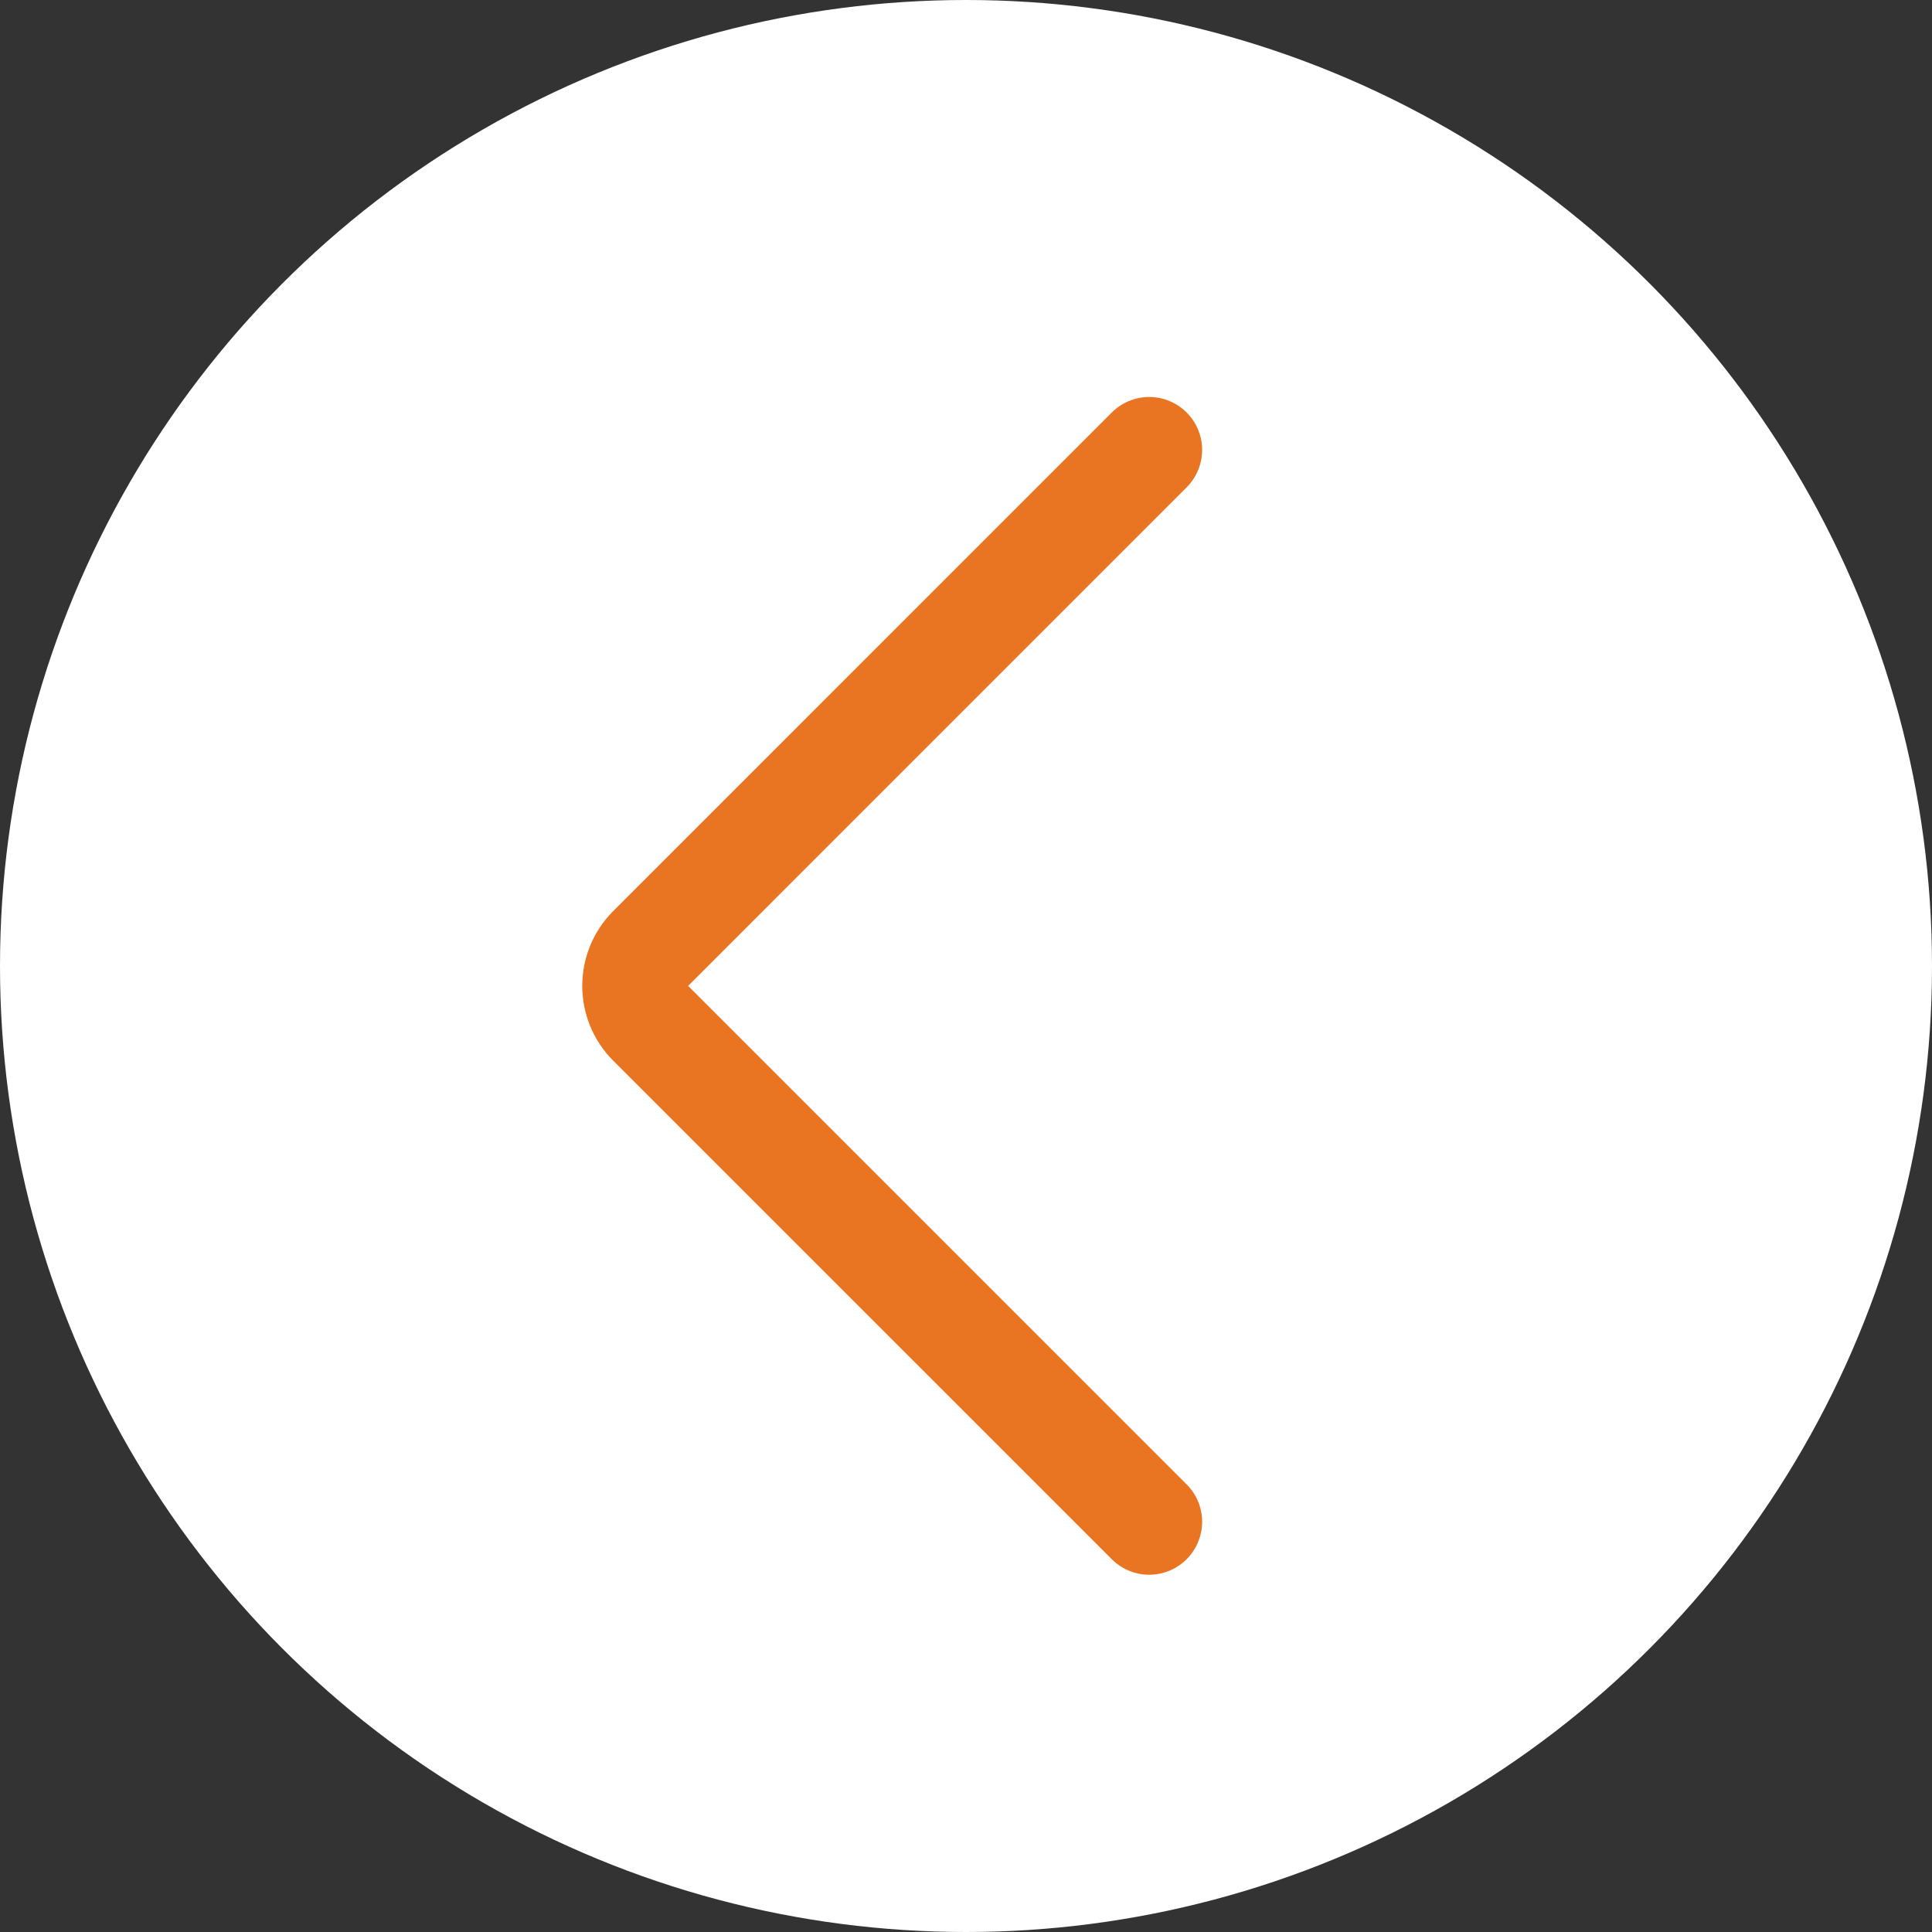 <svg width="73" height="73" viewBox="0 0 73 73" fill="none" xmlns="http://www.w3.org/2000/svg">
<rect x="0" y="0" width="73" height="73" fill="#333333" stroke="none"/>
<circle cx="36.5" cy="36.5" r="36.5" transform="rotate(-180 36.5 36.5)" fill="white"/>
<path d="M43.422 57.5L24.586 38.665C23.805 37.884 23.805 36.618 24.586 35.837L43.422 17" stroke="#E97522" stroke-width="4" stroke-linecap="round"/>
</svg>

